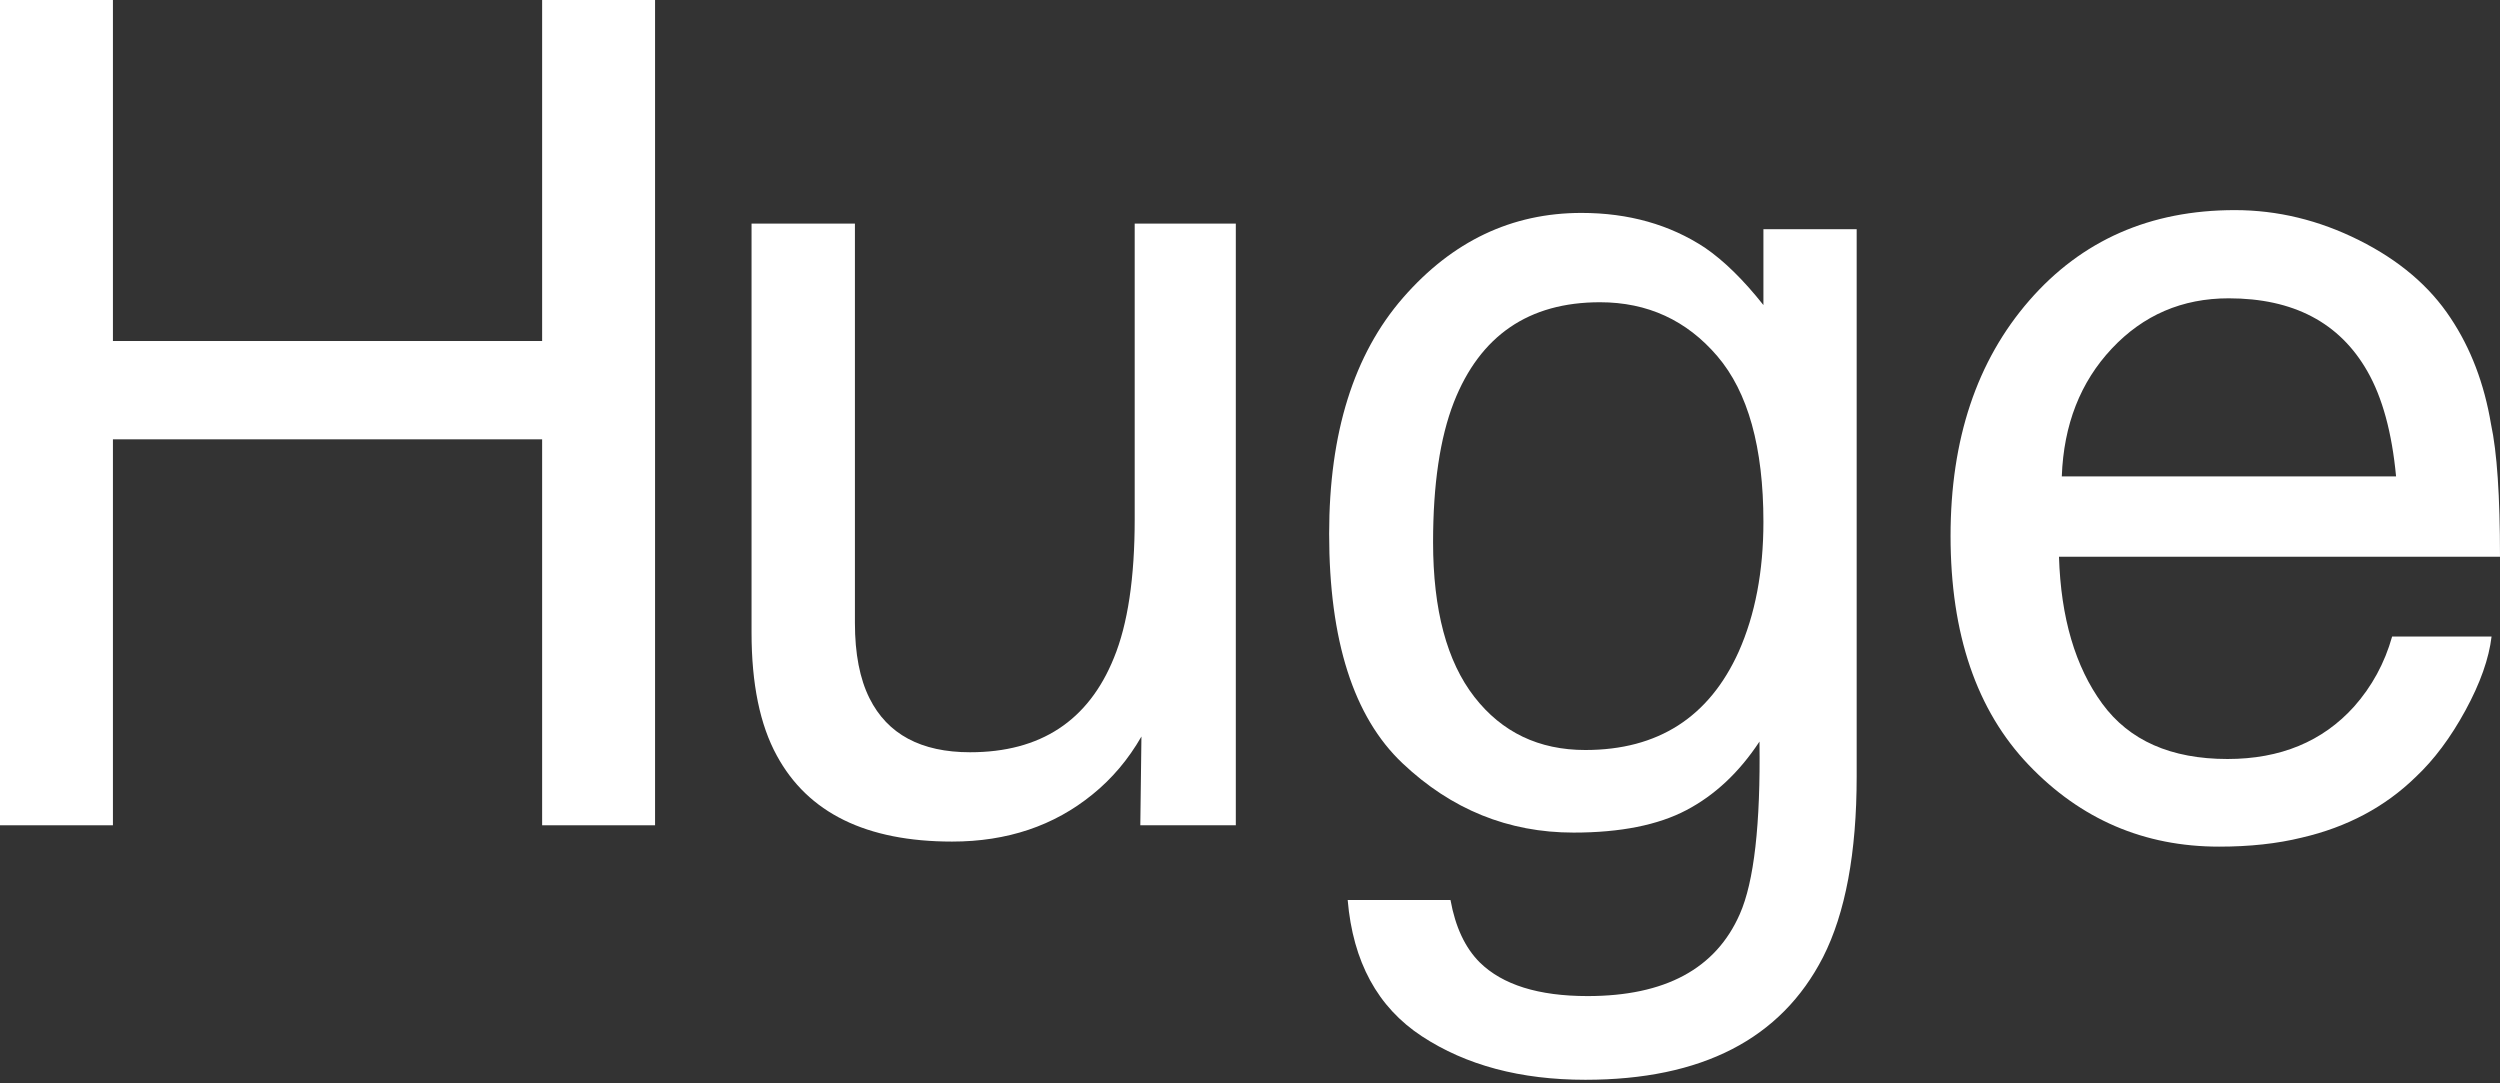 <?xml version="1.0" encoding="UTF-8"?>
<svg width="480px" height="208px" viewBox="0 0 480 208" version="1.1" xmlns="http://www.w3.org/2000/svg" xmlns:xlink="http://www.w3.org/1999/xlink">
    <rect x="0" y="0" width="480" height="208" fill="#333333" stroke="none"/>
    <title>huge</title>
    <g id="huge" stroke="none" stroke-width="1" fill="none" fill-rule="evenodd">
        <g id="Huge" transform="translate(0, 0)" fill="#FFFFFF" fill-rule="nonzero">
            <polygon id="Path" points="0 0 21.681 0 21.681 65.474 104.09 65.474 104.09 0 125.771 0 125.771 158.455 104.09 158.455 104.09 84.351 21.681 84.351 21.681 158.455 0 158.455"></polygon>
            <path d="M164.145,42.931 L164.145,119.623 C164.145,125.52 165.079,130.338 166.949,134.077 C170.401,140.98 176.837,144.432 186.257,144.432 C199.776,144.432 208.981,138.392 213.871,126.311 C216.531,119.839 217.862,110.958 217.862,99.668 L217.862,42.931 L237.277,42.931 L237.277,158.455 L218.94,158.455 L219.156,141.412 C216.639,145.799 213.511,149.502 209.772,152.522 C202.365,158.563 193.376,161.583 182.805,161.583 C166.338,161.583 155.12,156.082 149.151,145.079 C145.915,139.183 144.297,131.309 144.297,121.457 L144.297,42.931 L164.145,42.931 Z" id="Path"></path>
            <path d="M303.627,40.881 C312.688,40.881 320.598,43.11 327.358,47.569 C331.025,50.086 334.764,53.753 338.576,58.571 L338.576,44.009 L356.481,44.009 L356.481,149.07 C356.481,163.74 354.324,175.318 350.009,183.803 C341.956,199.48 326.746,207.318 304.382,207.318 C291.942,207.318 281.479,204.531 272.993,198.958 C264.508,193.385 259.762,184.666 258.755,172.801 L278.495,172.801 C279.429,177.978 281.299,181.969 284.104,184.774 C288.49,189.089 295.393,191.246 304.814,191.246 C319.699,191.246 329.443,185.996 334.045,175.498 C336.778,169.313 338.036,158.275 337.821,142.383 C333.937,148.279 329.263,152.666 323.798,155.542 C318.333,158.419 311.106,159.857 302.117,159.857 C289.605,159.857 278.656,155.417 269.272,146.536 C259.888,137.655 255.196,122.967 255.196,102.472 C255.196,83.129 259.924,68.027 269.38,57.169 C278.836,46.31 290.252,40.881 303.627,40.881 Z M338.576,100.207 C338.576,85.897 335.627,75.29 329.731,68.387 C323.834,61.483 316.319,58.032 307.187,58.032 C293.524,58.032 284.175,64.432 279.142,77.232 C276.481,84.063 275.151,93.016 275.151,104.09 C275.151,117.106 277.793,127.012 283.079,133.807 C288.364,140.603 295.465,144.001 304.382,144.001 C318.333,144.001 328.149,137.709 333.83,125.124 C336.994,118.005 338.576,109.699 338.576,100.207 Z" id="Shape"></path>
            <path d="M429.087,40.342 C437.285,40.342 445.231,42.265 452.926,46.113 C460.62,49.96 466.481,54.94 470.508,61.052 C474.391,66.877 476.98,73.672 478.274,81.439 C479.425,86.76 480,95.245 480,106.895 L395.325,106.895 C395.685,118.616 398.454,128.019 403.631,135.102 C408.809,142.185 416.827,145.727 427.685,145.727 C437.825,145.727 445.914,142.383 451.955,135.695 C455.407,131.812 457.852,127.318 459.29,122.212 L478.382,122.212 C477.879,126.455 476.207,131.183 473.366,136.396 C470.526,141.61 467.344,145.87 463.82,149.178 C457.923,154.931 450.625,158.814 441.923,160.828 C437.249,161.978 431.964,162.554 426.067,162.554 C411.685,162.554 399.496,157.322 389.501,146.859 C379.505,136.396 374.507,121.744 374.507,102.904 C374.507,84.351 379.541,69.286 389.609,57.708 C399.676,46.131 412.836,40.342 429.087,40.342 Z M460.045,91.47 C459.254,83.057 457.42,76.333 454.544,71.299 C449.222,61.951 440.341,57.277 427.901,57.277 C418.984,57.277 411.505,60.495 405.465,66.931 C399.424,73.367 396.224,81.546 395.865,91.47 L460.045,91.47 Z" id="Shape"></path>
        </g>
    </g>
</svg>